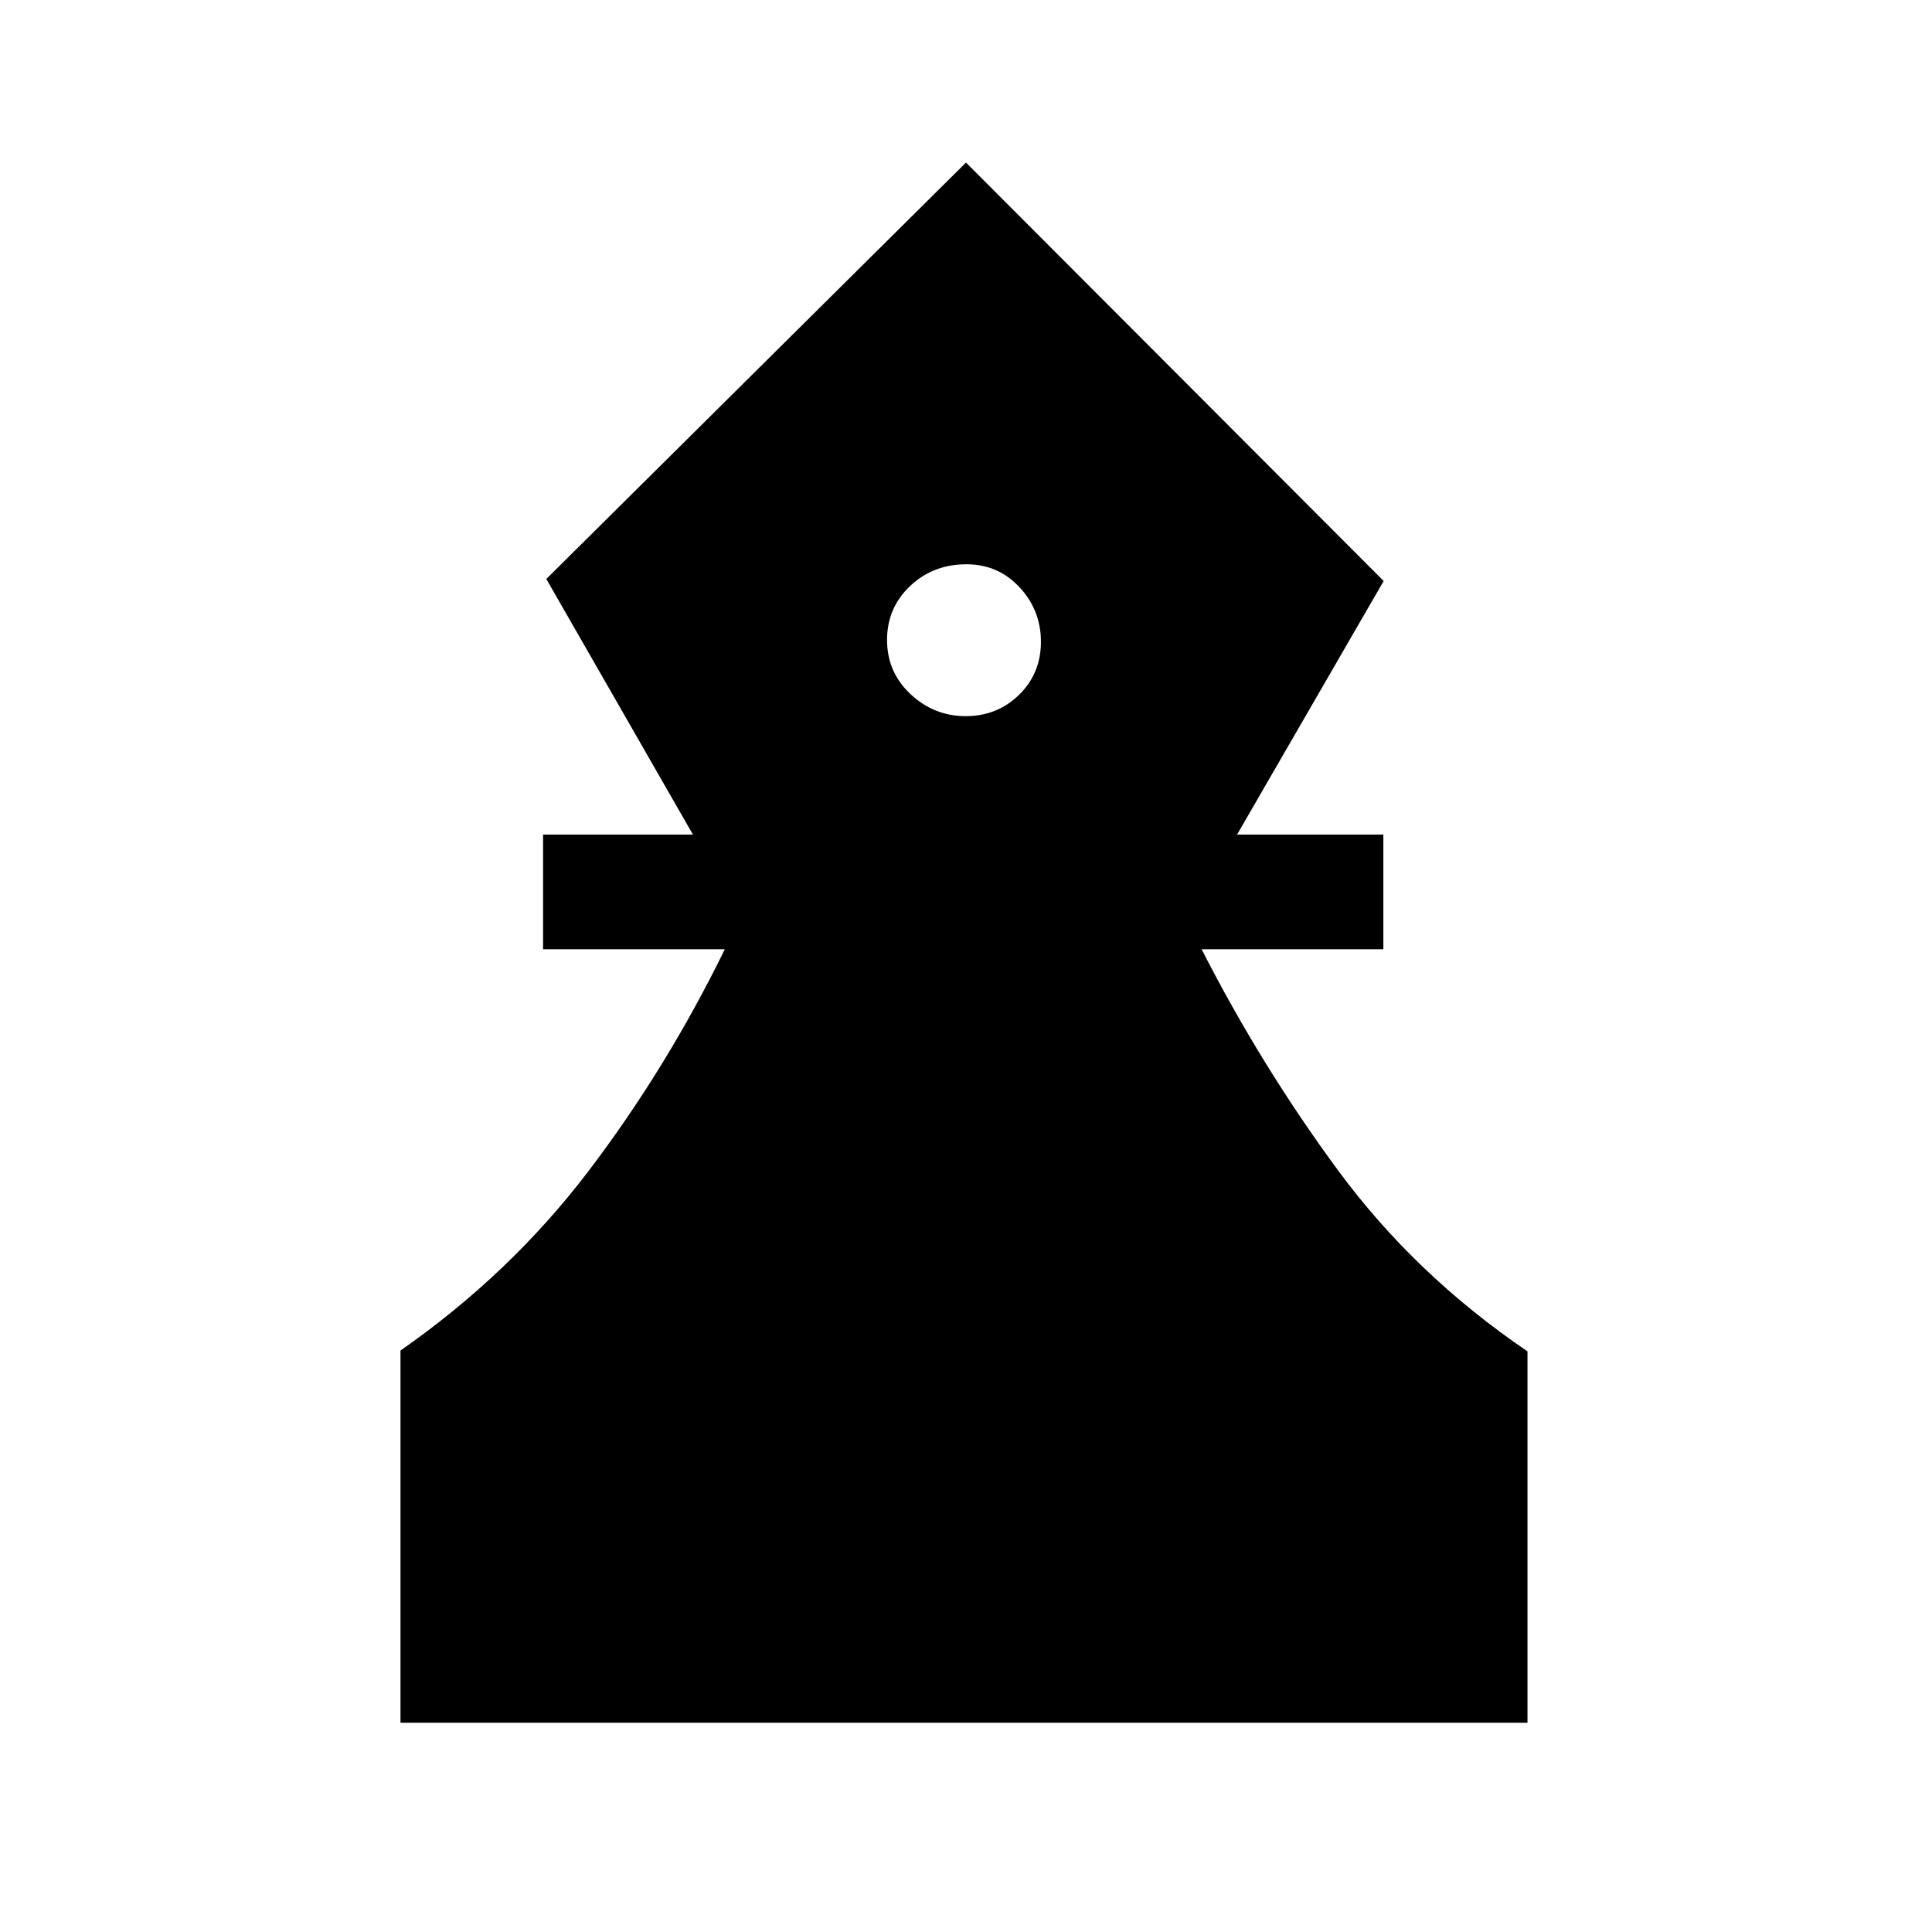 <svg xmlns="http://www.w3.org/2000/svg" height="20" viewBox="0 -960 960 960" width="20"><path d="M199-104v-184.92Q253.54-327 292.35-378q38.8-51 67.8-110.31h-90.3v-57h74.46l-72.85-127L480-879.23l207.54 207.92-72.85 126h72.69v57h-90.3q29.77 58.31 68 110.14 38.24 51.82 93.92 89.65V-104H199Zm280.83-500.15q15.69 0 26.55-10.62 10.85-10.61 10.85-26.31 0-15.69-10.63-27.11-10.64-11.43-26.36-11.43-16.57 0-28.02 10.82t-11.45 26.81q0 15.99 11.68 26.91 11.69 10.93 27.38 10.93Z"/></svg>